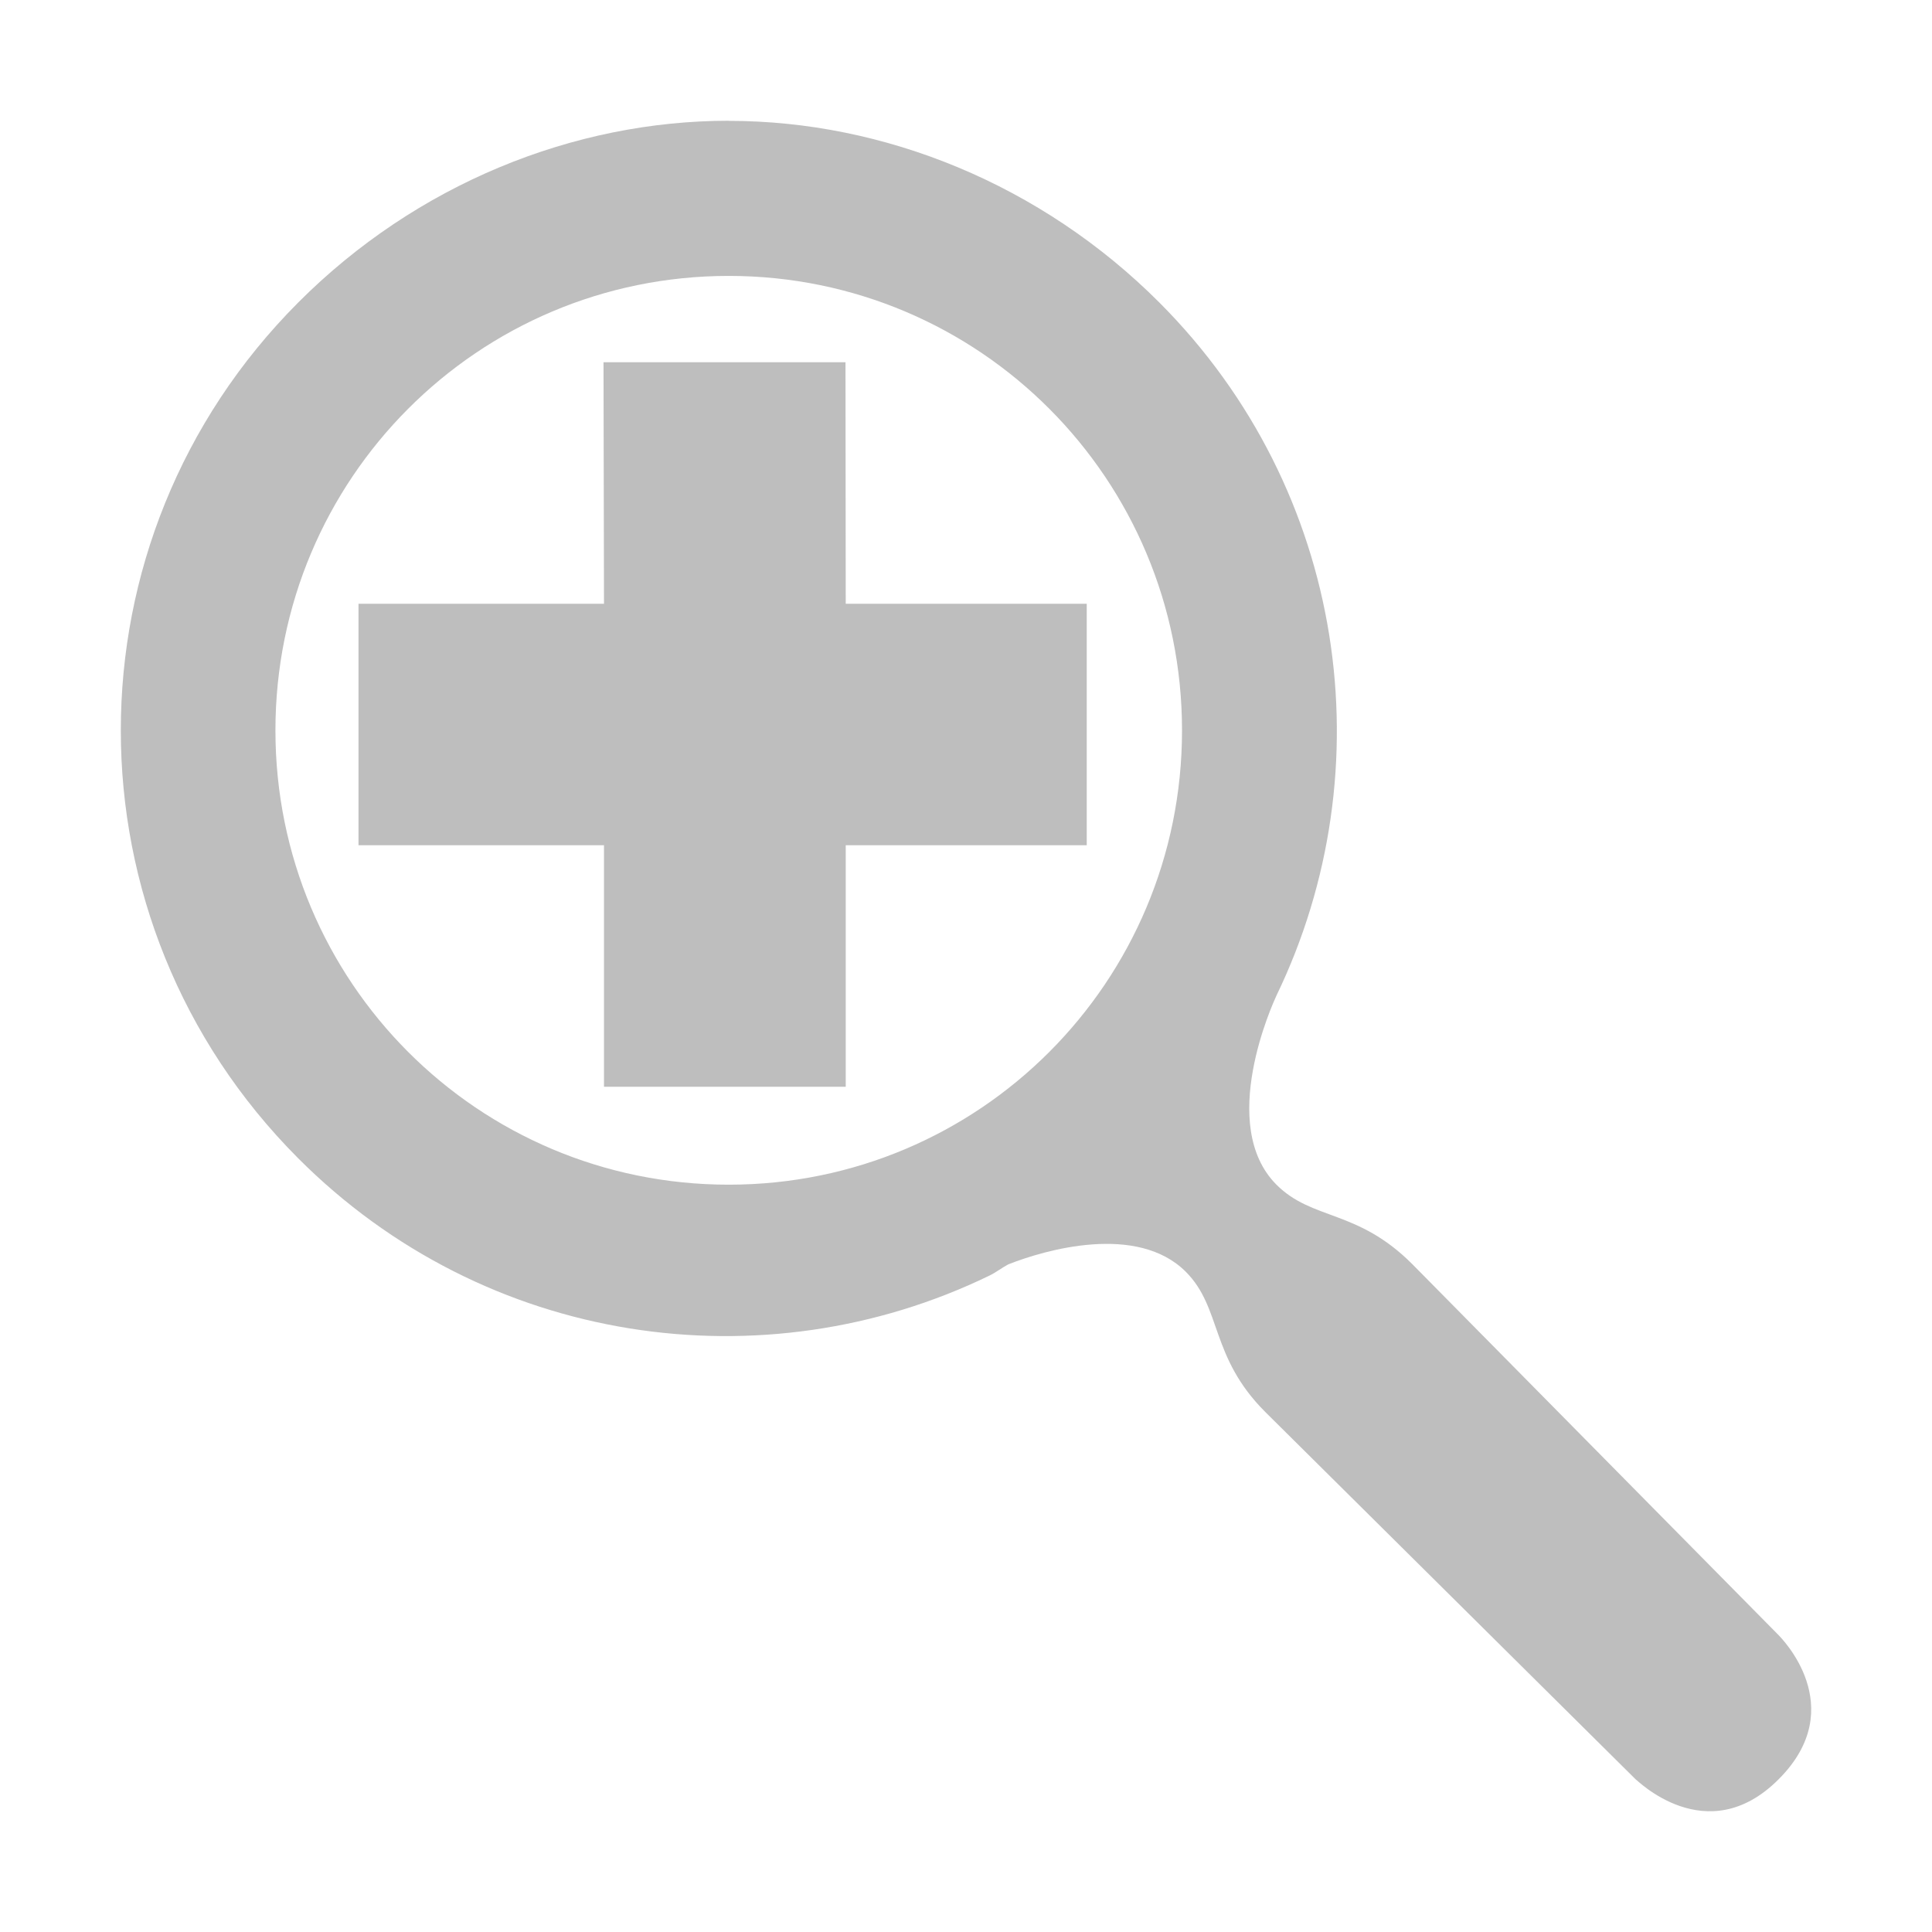 <svg width="16" height="16" version="1.1" xmlns="http://www.w3.org/2000/svg">
	<path d="m6.035 1c-1.284 0-2.587.524-3.566 1.506-1.958 1.963-1.958 5.123 0 7.086 1.55 1.554 3.856 1.879 5.725.972.049-.023.108-.068.156-.093.303-.120 1.068-.342 1.471.062.299 0.3.199.702.657 1.16l3.066 3.041c.003-.003.590 0.6 1.187 0 0.6-.601.009-1.18 0-1.191l-3.033-3.072c-.457-.459-.828-.361-1.127-.66-.492-.494-.029-1.503 0-1.566.905-1.873.582-4.184-.968-5.738-.979-.981-2.282-1.506-3.566-1.506zm0 1.285c2.077 0 3.754 1.682 3.754 3.764 0 2.082-1.677 3.762-3.754 3.762-2.077 0-3.754-1.68-3.754-3.762 0-2.082 1.677-3.764 3.754-3.764zm-1.037.715l.004 2h-2.033v2h2.033v2h2.002v-2h1.996v-2h-1.996l-.002-2h-2.004z" fill="#bebebe"/>
</svg>